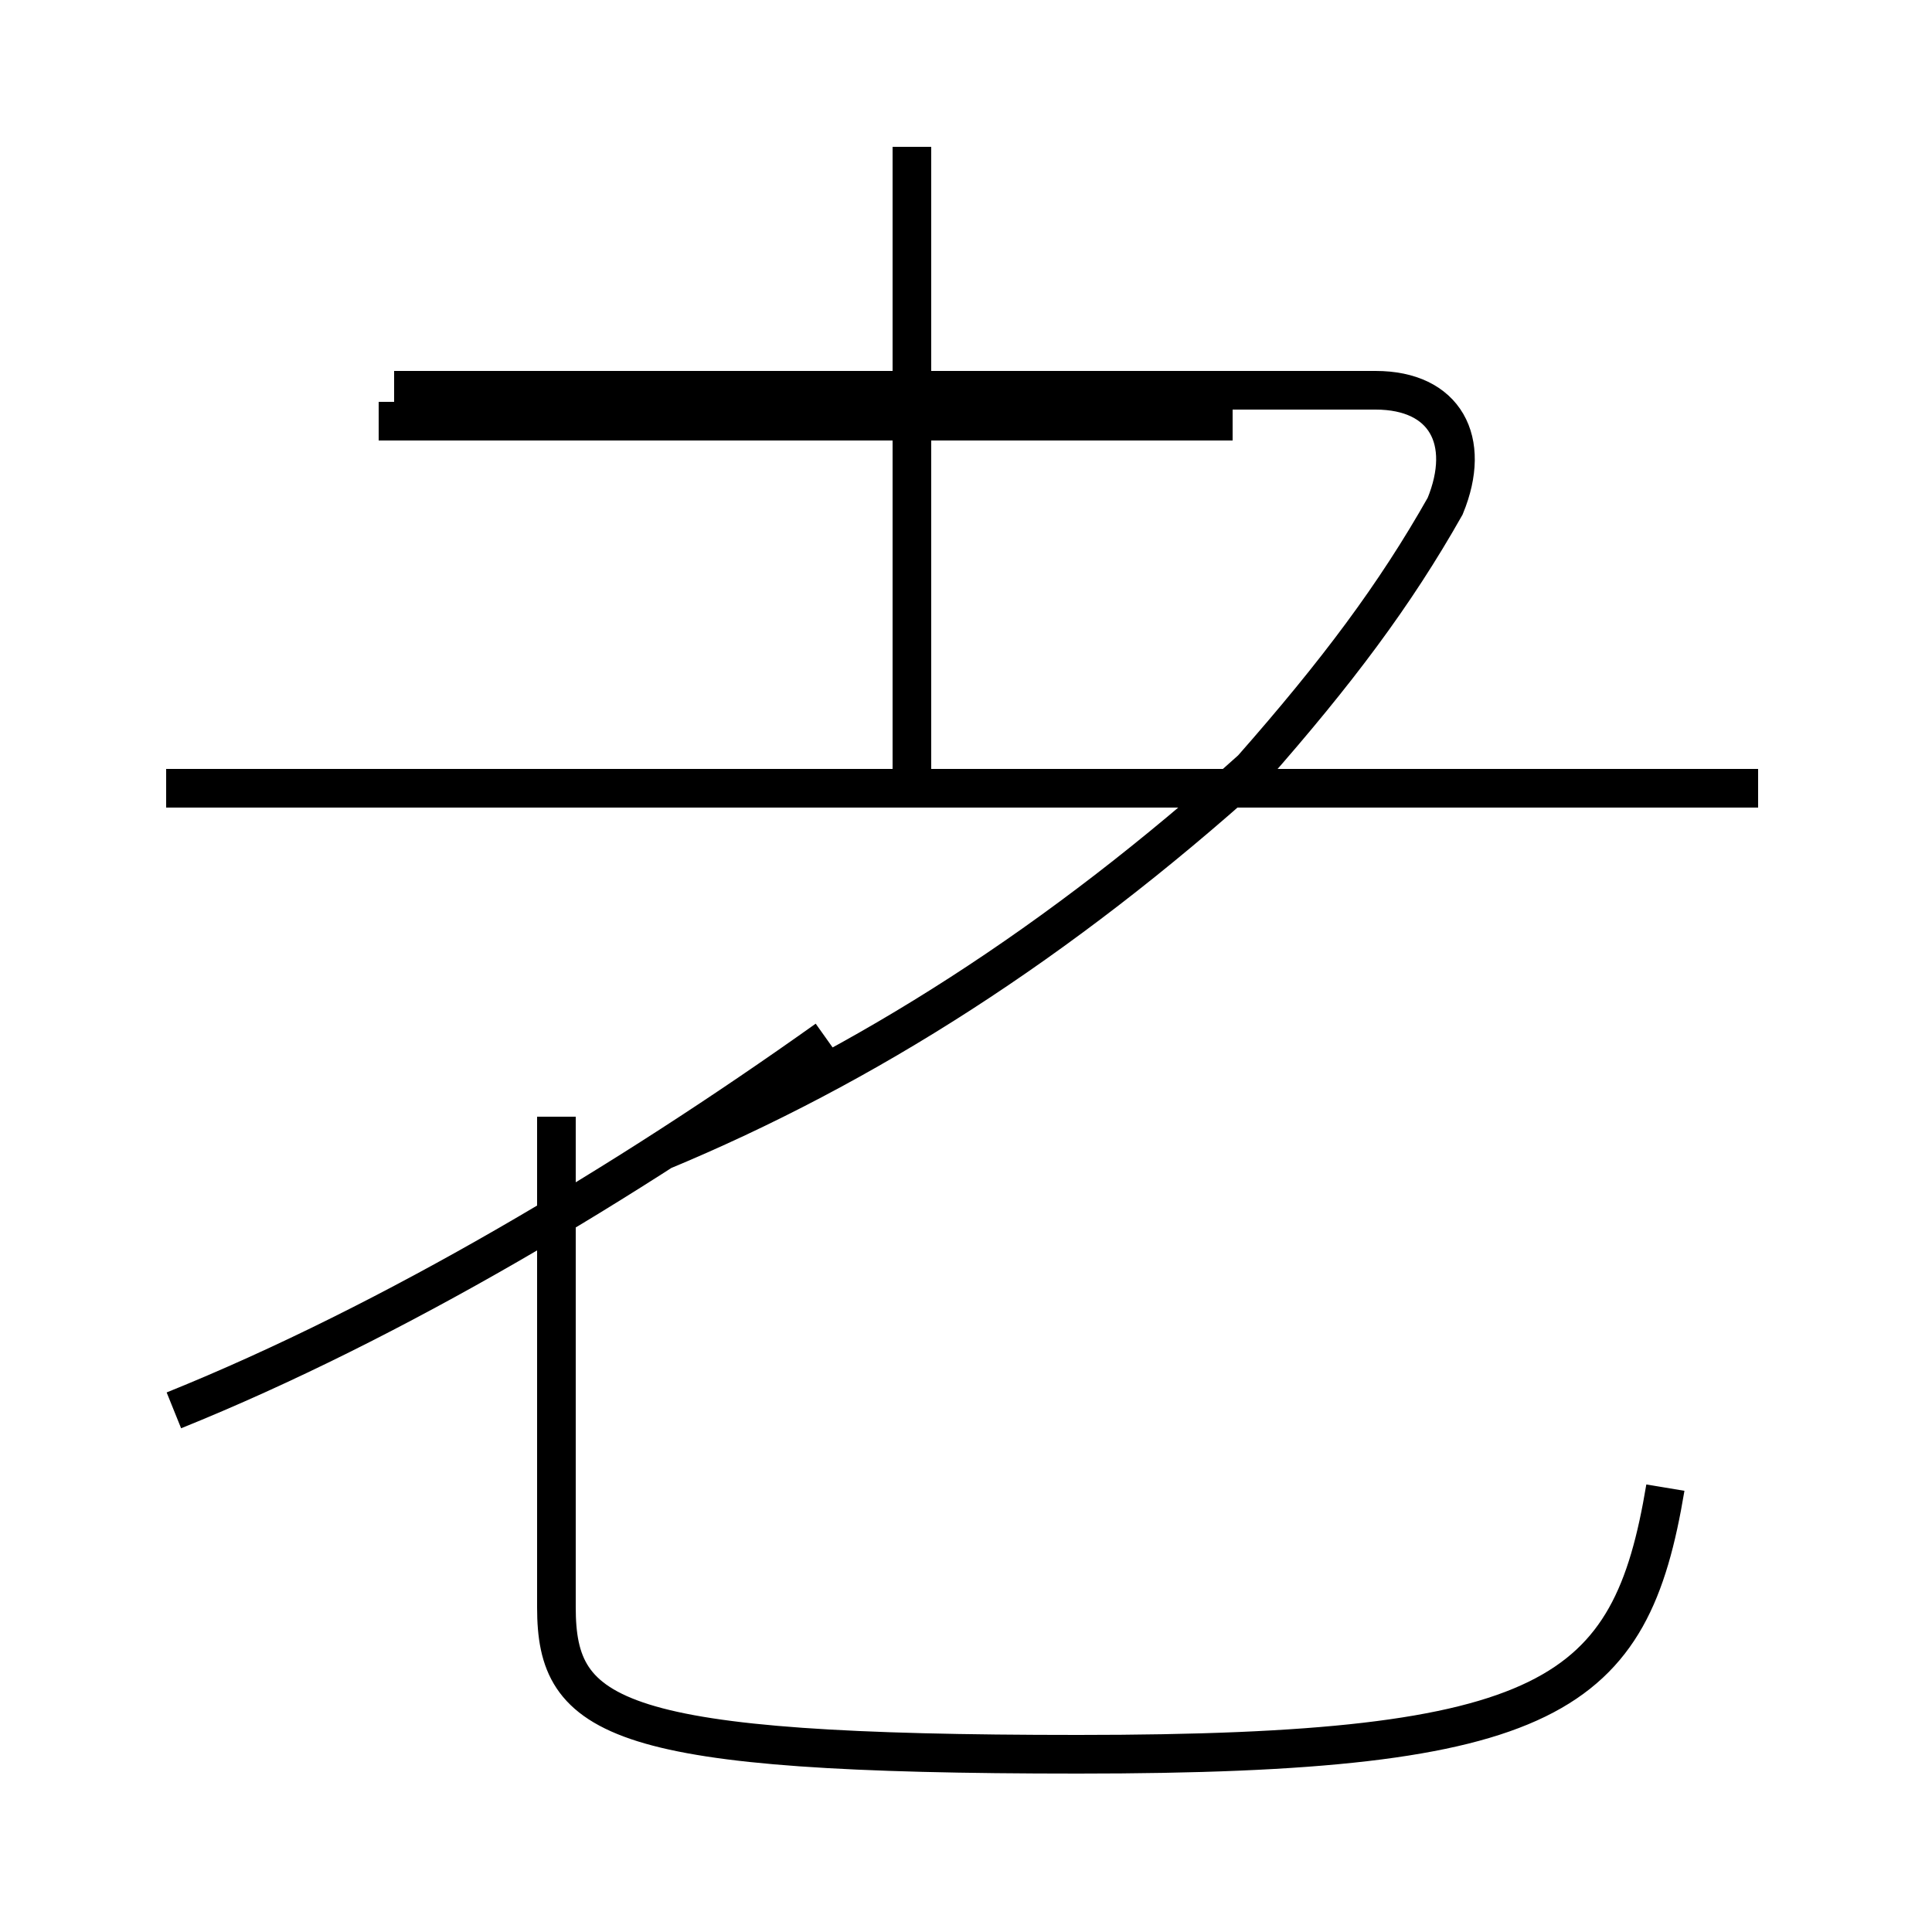<?xml version='1.0' encoding='utf8'?>
<svg viewBox="0.0 -44.0 50.0 50.0" version="1.1" xmlns="http://www.w3.org/2000/svg">
<rect x="0.0" y="-44.0" width="50.0" height="50.0" fill="#808080" stroke="none"/>
<rect x="-1000" y="-1000" width="2000" height="2000" stroke="white" fill="white"/>
<g style="fill:none; stroke:#000000;  stroke-width:1">
<path d="M 45.5 23.6 L 4.3 23.6 M 23.6 24.1 L 23.6 40.2 M 31.9 33.1 L 9.8 33.1 M 4.5 7.5 C 10.2 9.8 16.2 13.4 21.4 17.1 M 43.1 5.5 C 42.2 0.1 40.2 -1.4 27.9 -1.4 C 15.9 -1.4 14.4 -0.5 14.4 2.4 L 14.4 15.1 M 17.1 14.2 C 22.4 16.4 27.4 19.6 32.4 24.1 C 34.6 26.6 36.1 28.6 37.4 30.9 C 38.1 32.6 37.4 33.9 35.6 33.9 L 10.2 33.9" transform="scale(1, -1)" />
</g>
</svg>